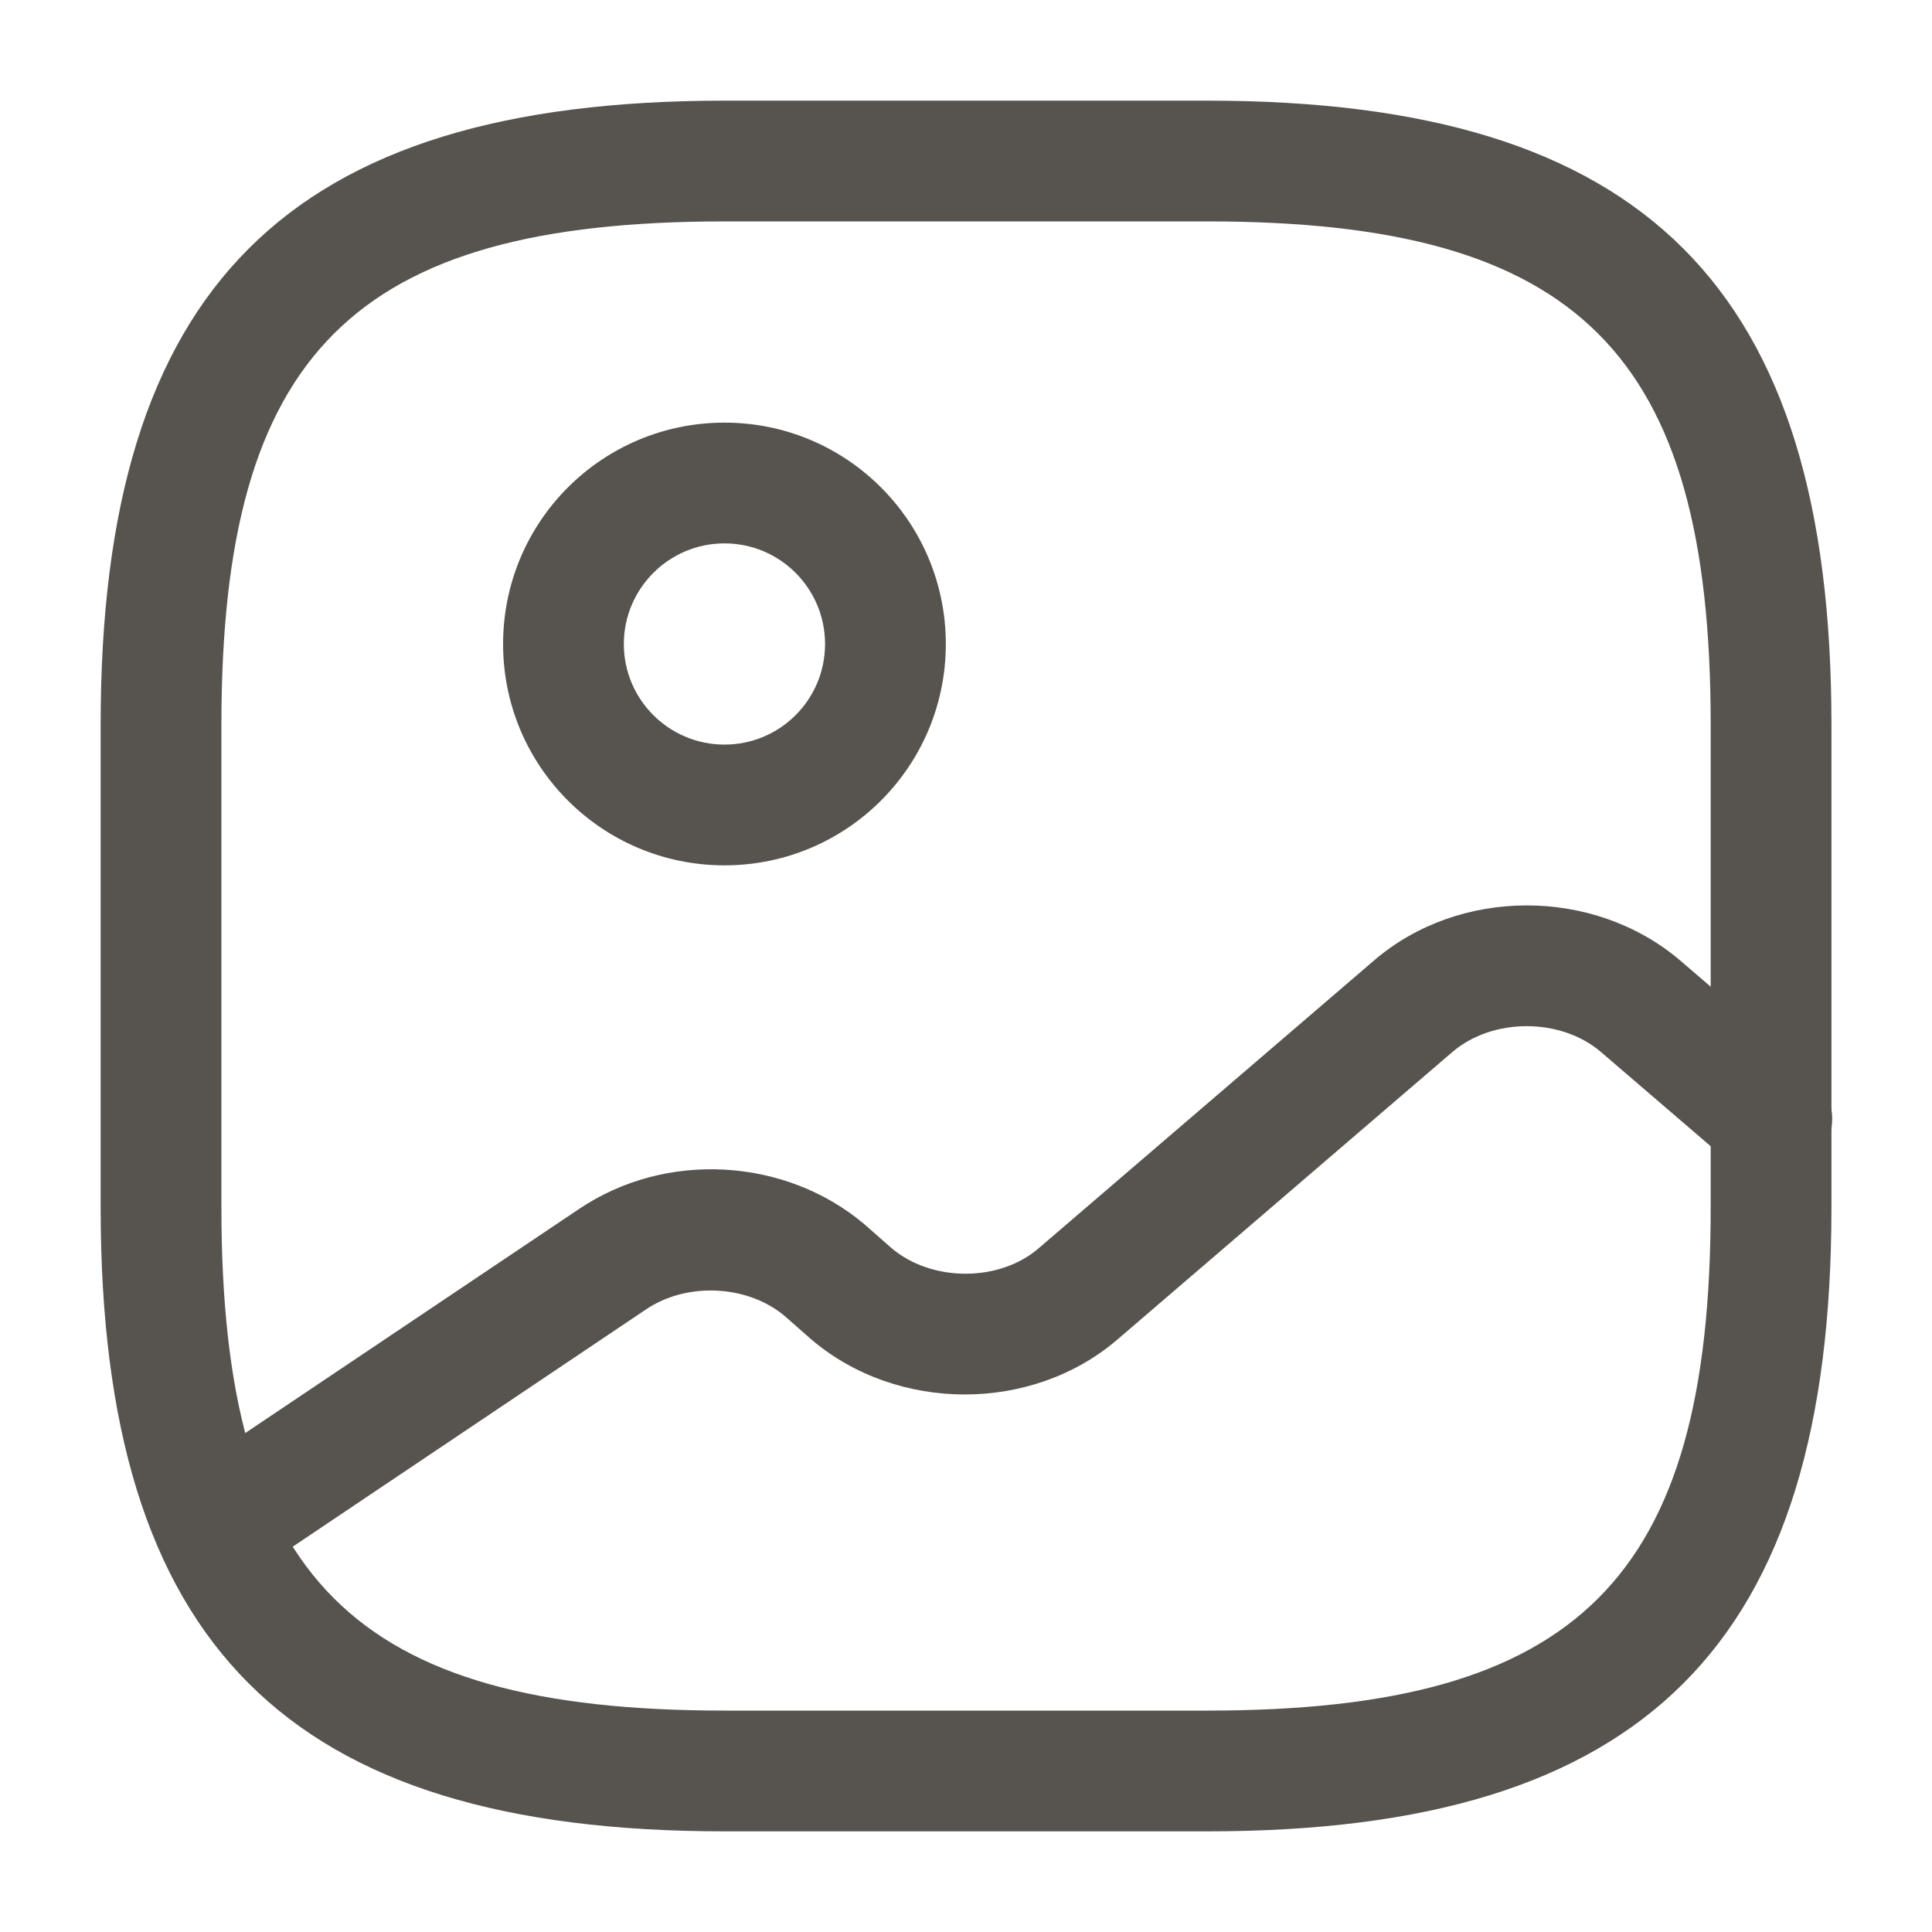 <svg width="20" height="20" viewBox="0 0 20 20" fill="none" xmlns="http://www.w3.org/2000/svg">
<path d="M12.5 18.958H7.5C2.975 18.958 1.042 17.025 1.042 12.5V7.5C1.042 2.975 2.975 1.042 7.5 1.042H12.5C17.025 1.042 18.959 2.975 18.959 7.5V12.5C18.959 17.025 17.025 18.958 12.5 18.958ZM7.5 2.292C3.659 2.292 2.292 3.658 2.292 7.5V12.5C2.292 16.342 3.659 17.708 7.5 17.708H12.5C16.342 17.708 17.709 16.342 17.709 12.5V7.5C17.709 3.658 16.342 2.292 12.5 2.292H7.5Z" fill="#57534E"/>
<path d="M7.5 8.958C6.233 8.958 5.208 7.933 5.208 6.667C5.208 5.4 6.233 4.375 7.5 4.375C8.766 4.375 9.791 5.4 9.791 6.667C9.791 7.933 8.766 8.958 7.5 8.958ZM7.5 5.625C6.925 5.625 6.458 6.092 6.458 6.667C6.458 7.242 6.925 7.708 7.5 7.708C8.075 7.708 8.541 7.242 8.541 6.667C8.541 6.092 8.075 5.625 7.5 5.625Z" fill="#57534E"/>
<path d="M2.225 16.417C2.025 16.417 1.825 16.317 1.708 16.142C1.517 15.858 1.592 15.467 1.883 15.275L5.992 12.517C6.892 11.908 8.133 11.983 8.95 12.675L9.225 12.917C9.642 13.275 10.35 13.275 10.758 12.917L14.225 9.942C15.108 9.183 16.5 9.183 17.392 9.942L18.75 11.108C19.008 11.333 19.042 11.725 18.817 11.992C18.592 12.25 18.2 12.283 17.933 12.058L16.575 10.892C16.158 10.533 15.45 10.533 15.033 10.892L11.567 13.867C10.683 14.625 9.292 14.625 8.4 13.867L8.125 13.625C7.742 13.3 7.108 13.267 6.683 13.558L2.575 16.317C2.467 16.383 2.342 16.417 2.225 16.417Z" fill="#57534E"/>
</svg>
